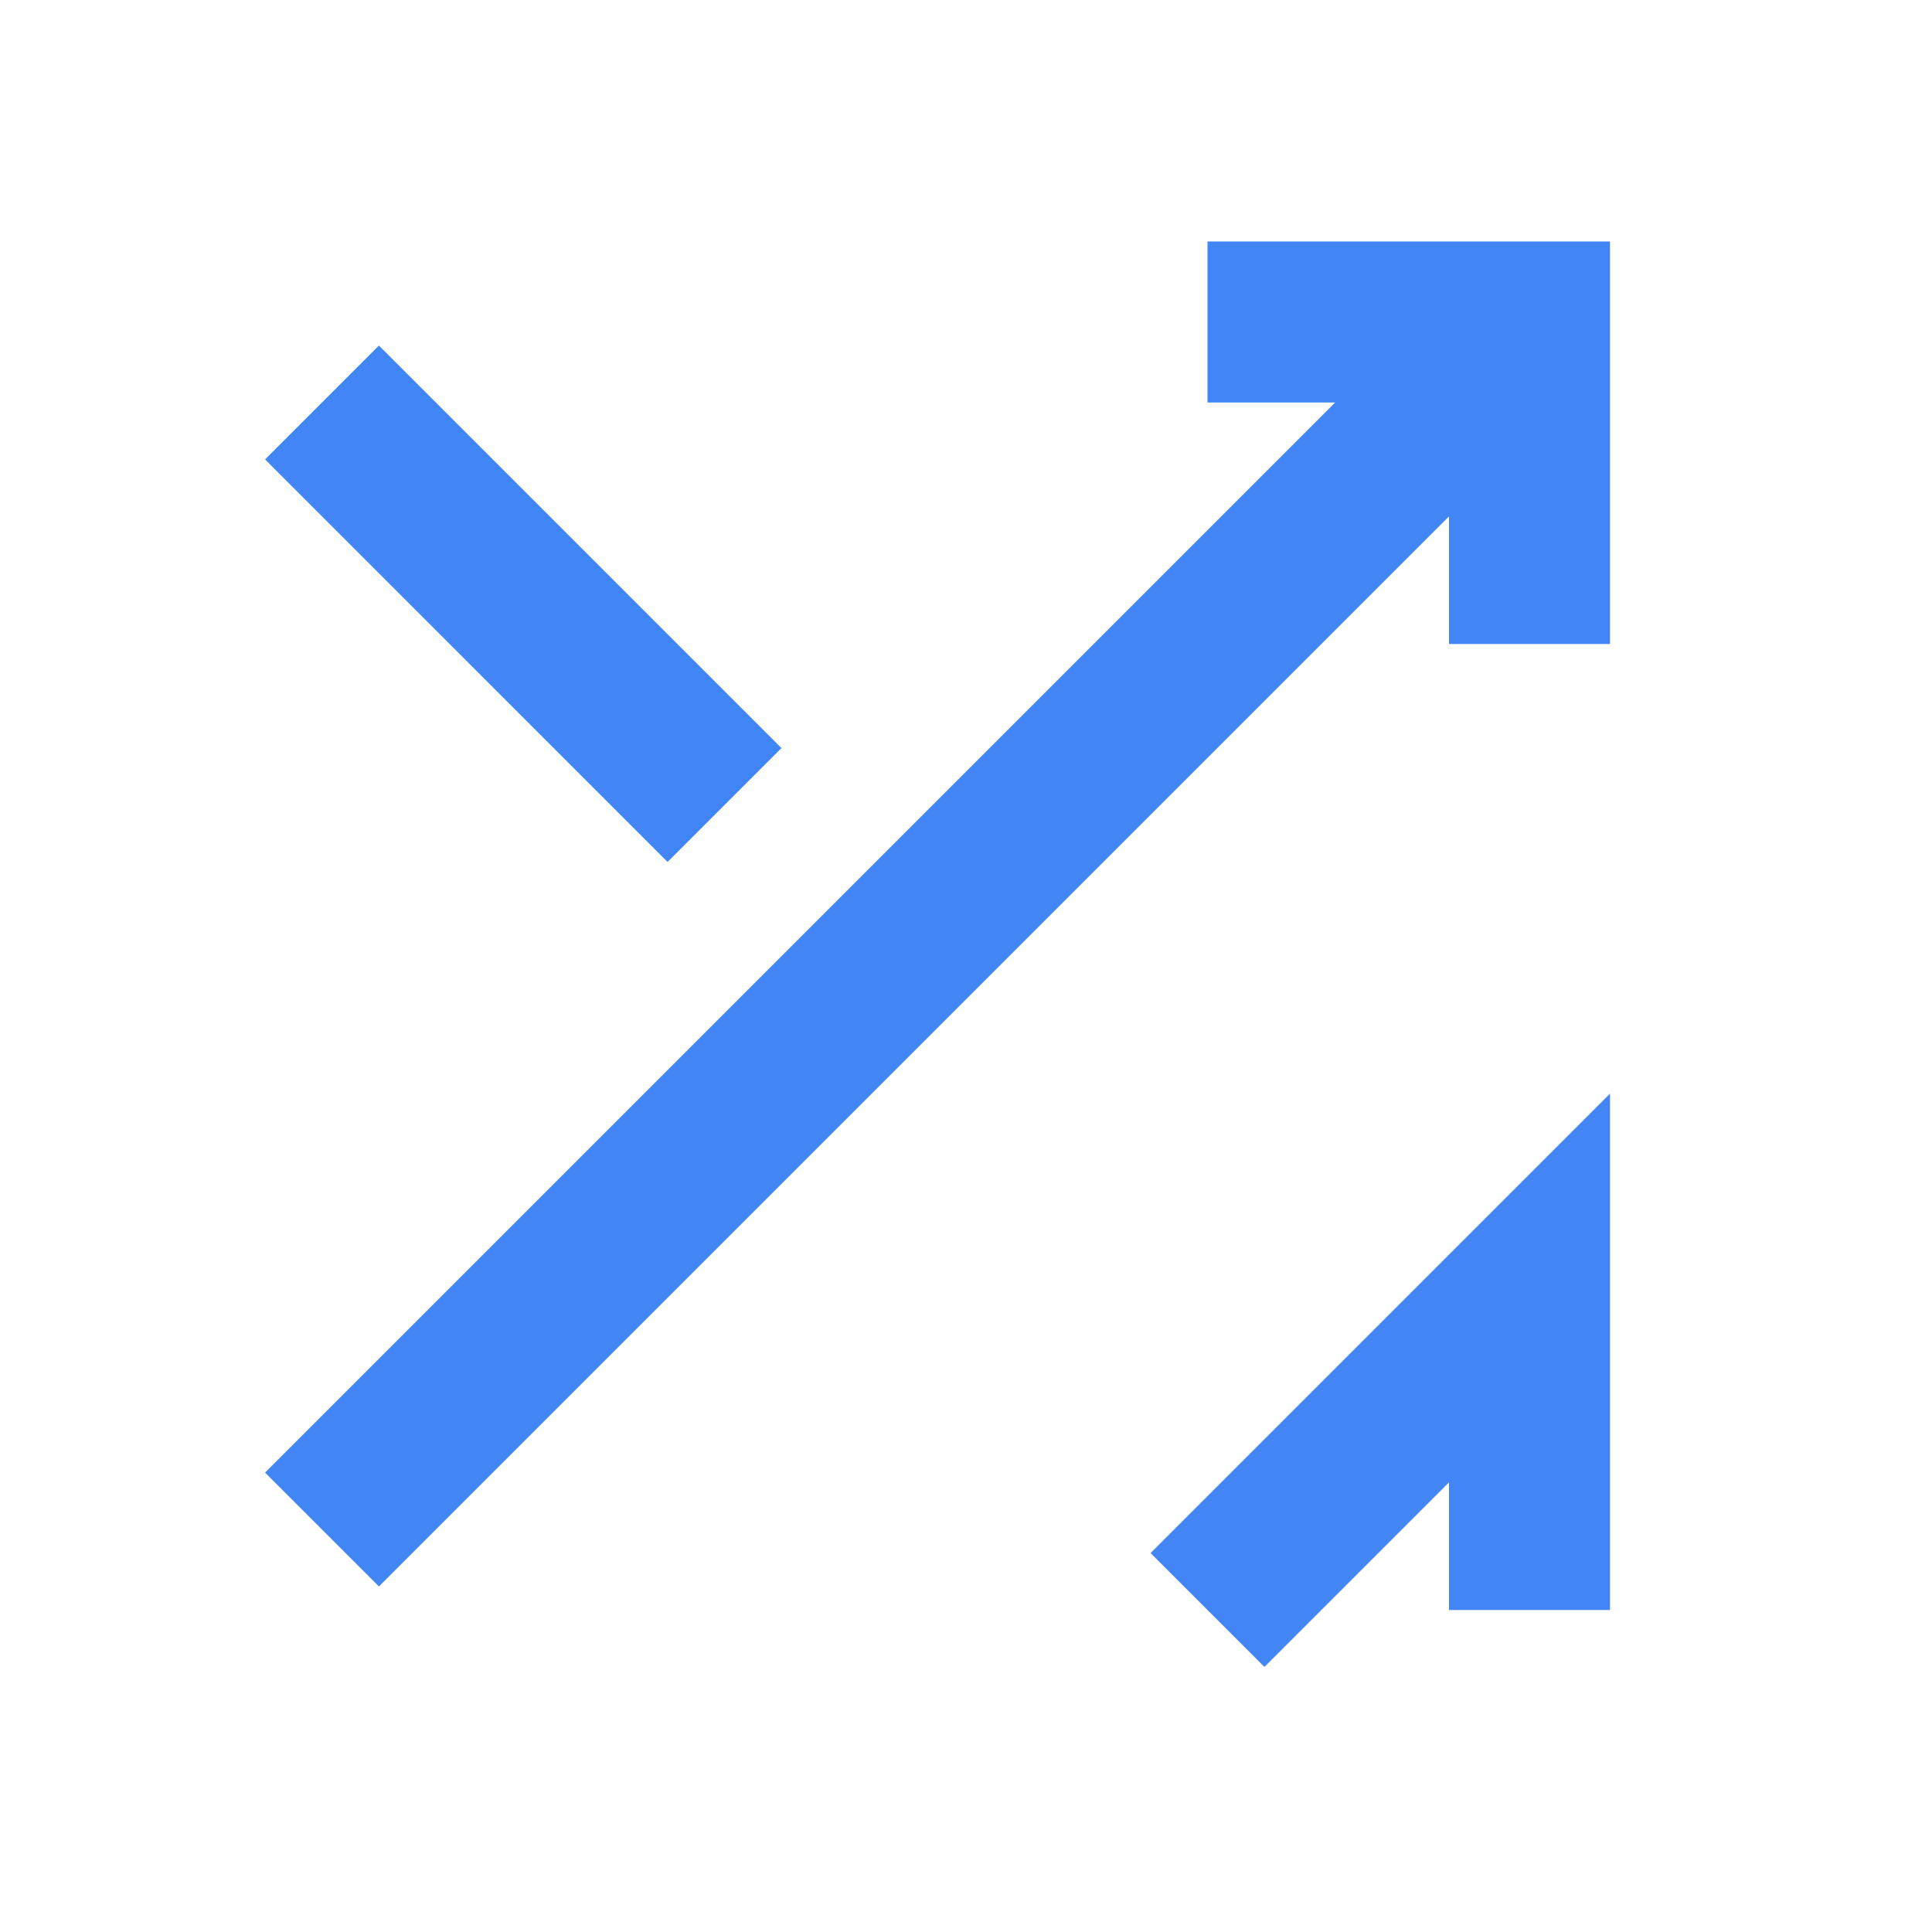 <svg width="24" height="24" viewBox="0 0 24 24" fill="none">
  <polyline points="4,19 19,4" stroke="#4285F4" stroke-width="2" fill="none"/>
  <polyline points="15,4 19,4 19,8" stroke="#4285F4" stroke-width="2" fill="none"/>
  <polyline points="4,5 9,10" stroke="#4285F4" stroke-width="2" fill="none"/>
  <polyline points="15,20 19,16 19,20" stroke="#4285F4" stroke-width="2" fill="none"/>
</svg> 